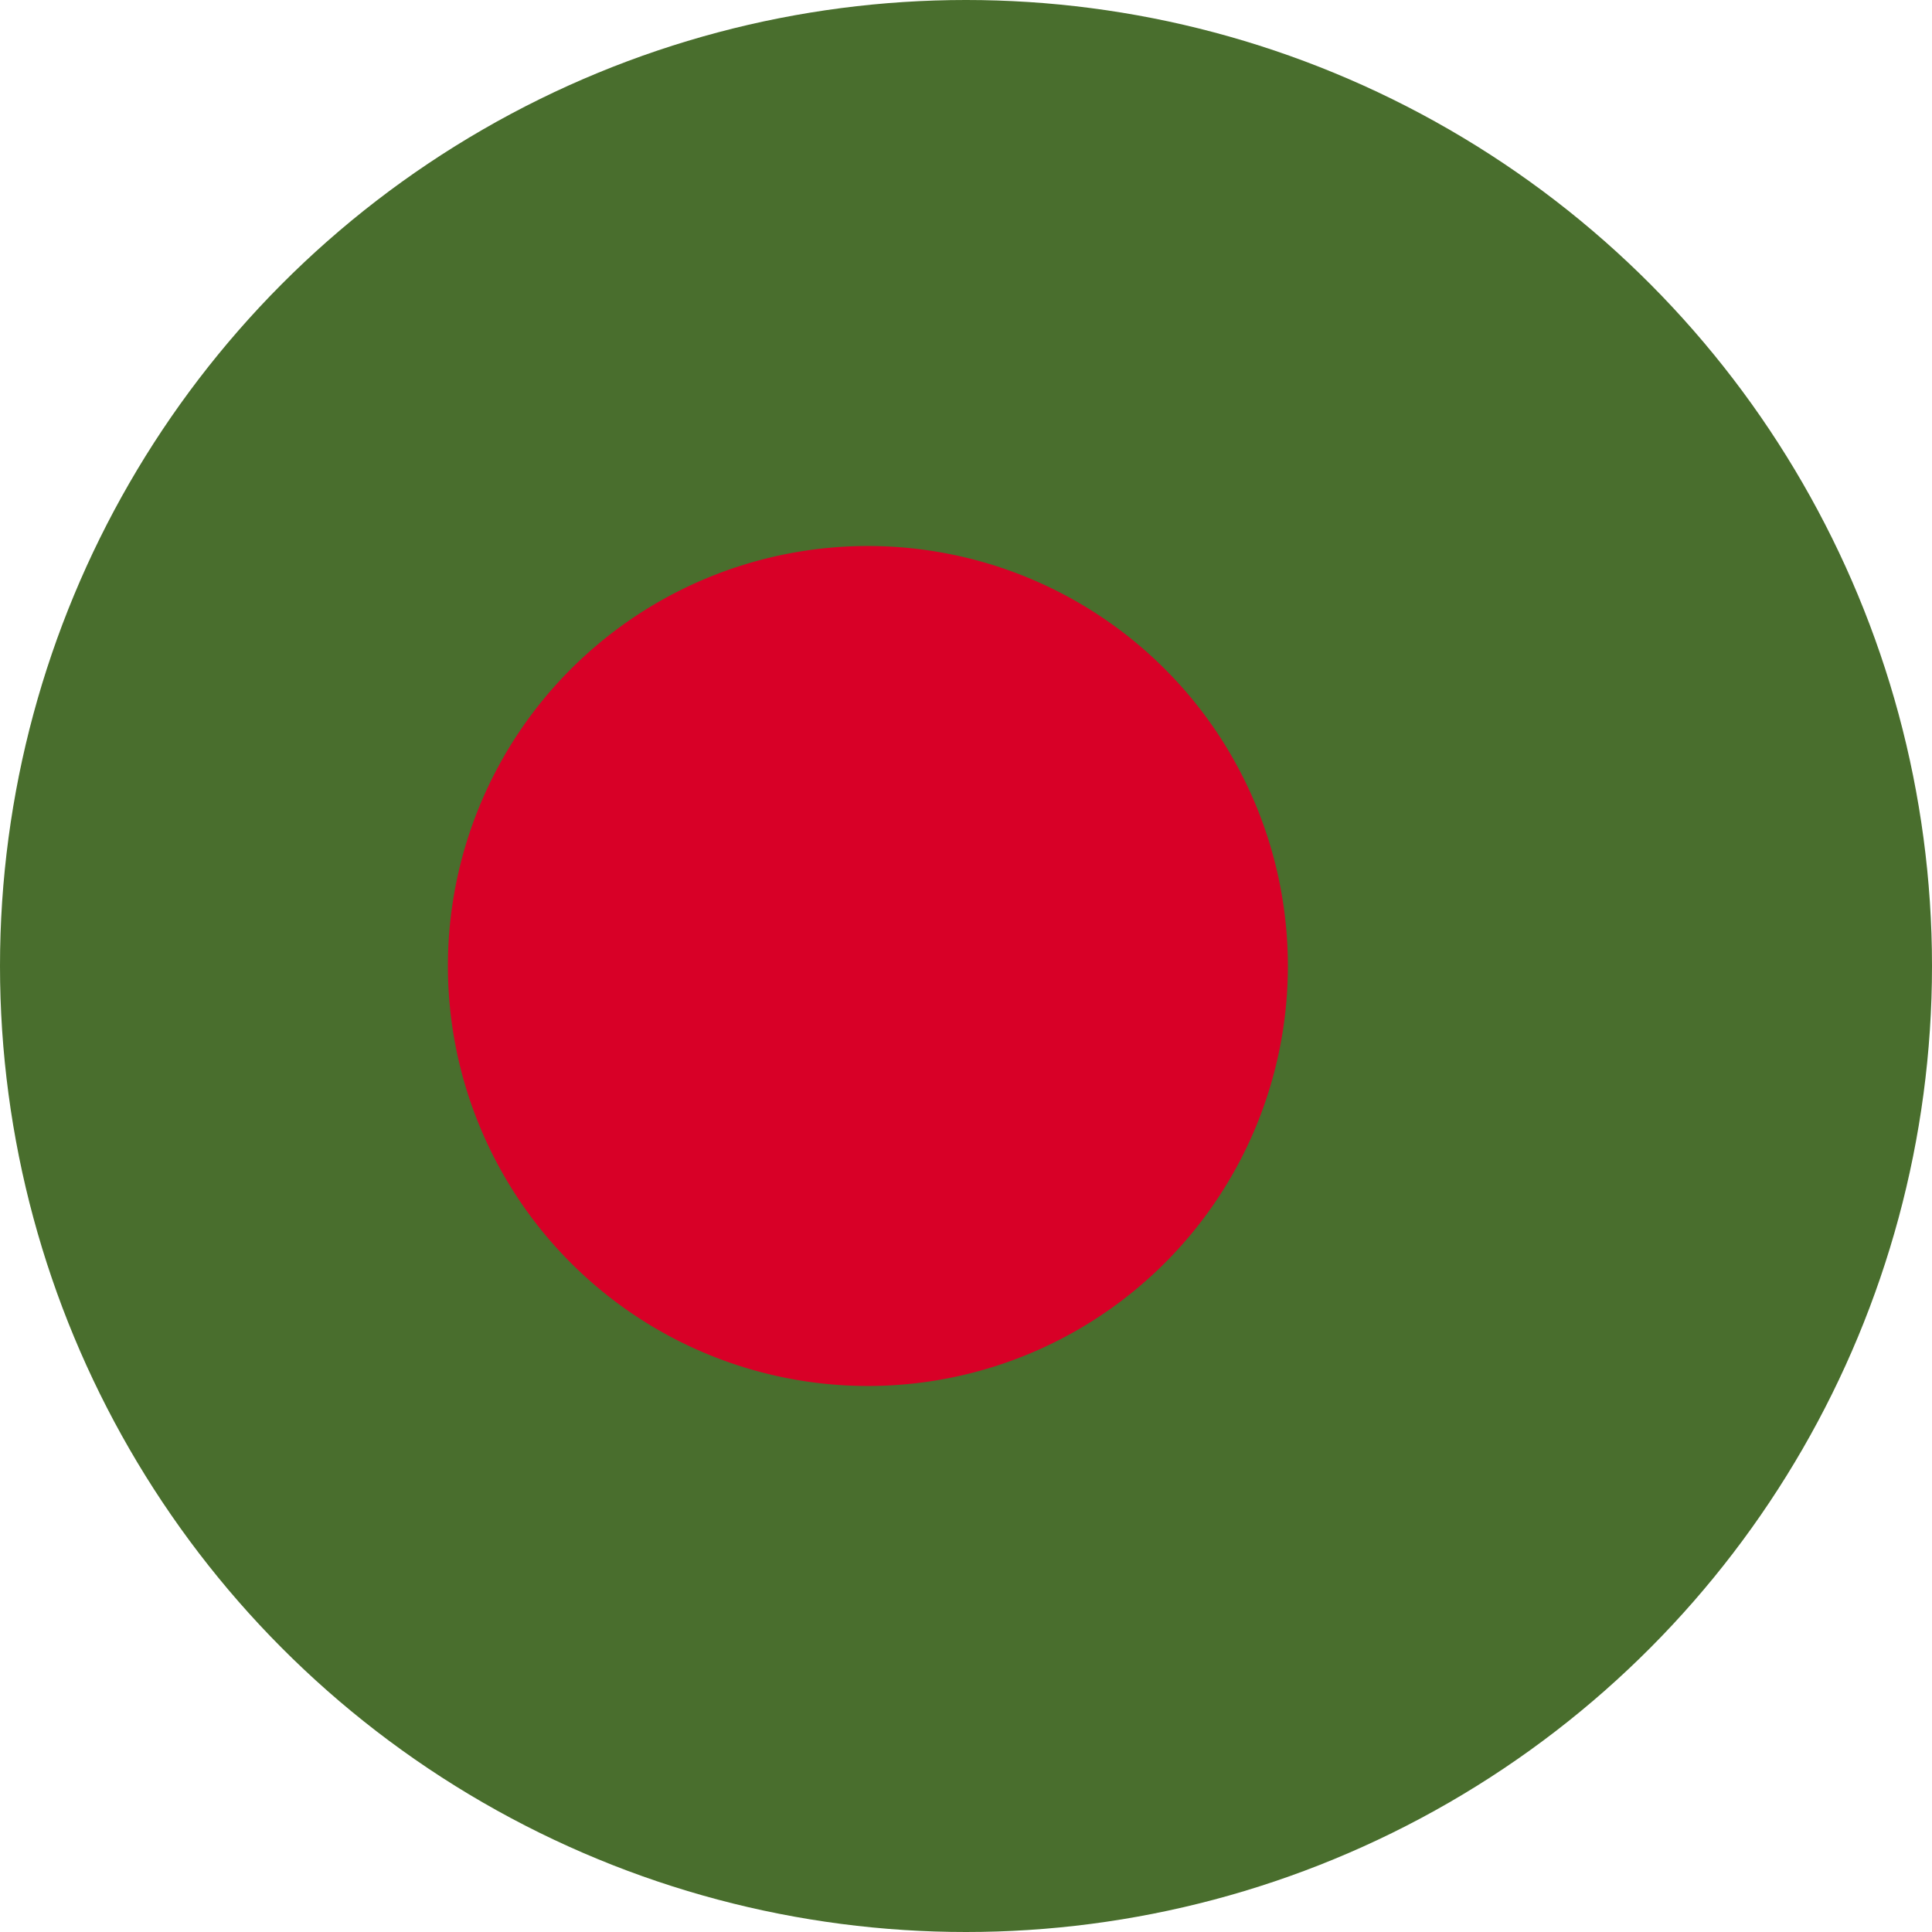 <svg xmlns="http://www.w3.org/2000/svg" width="512" height="512" fill="none"><circle cx="256" cy="256" r="256" fill="#496E2D"/><path fill="#D80027" d="M230 367.3a111.3 111.3 0 1 0 0-222.6 111.3 111.3 0 0 0 0 222.6Z"/></svg>